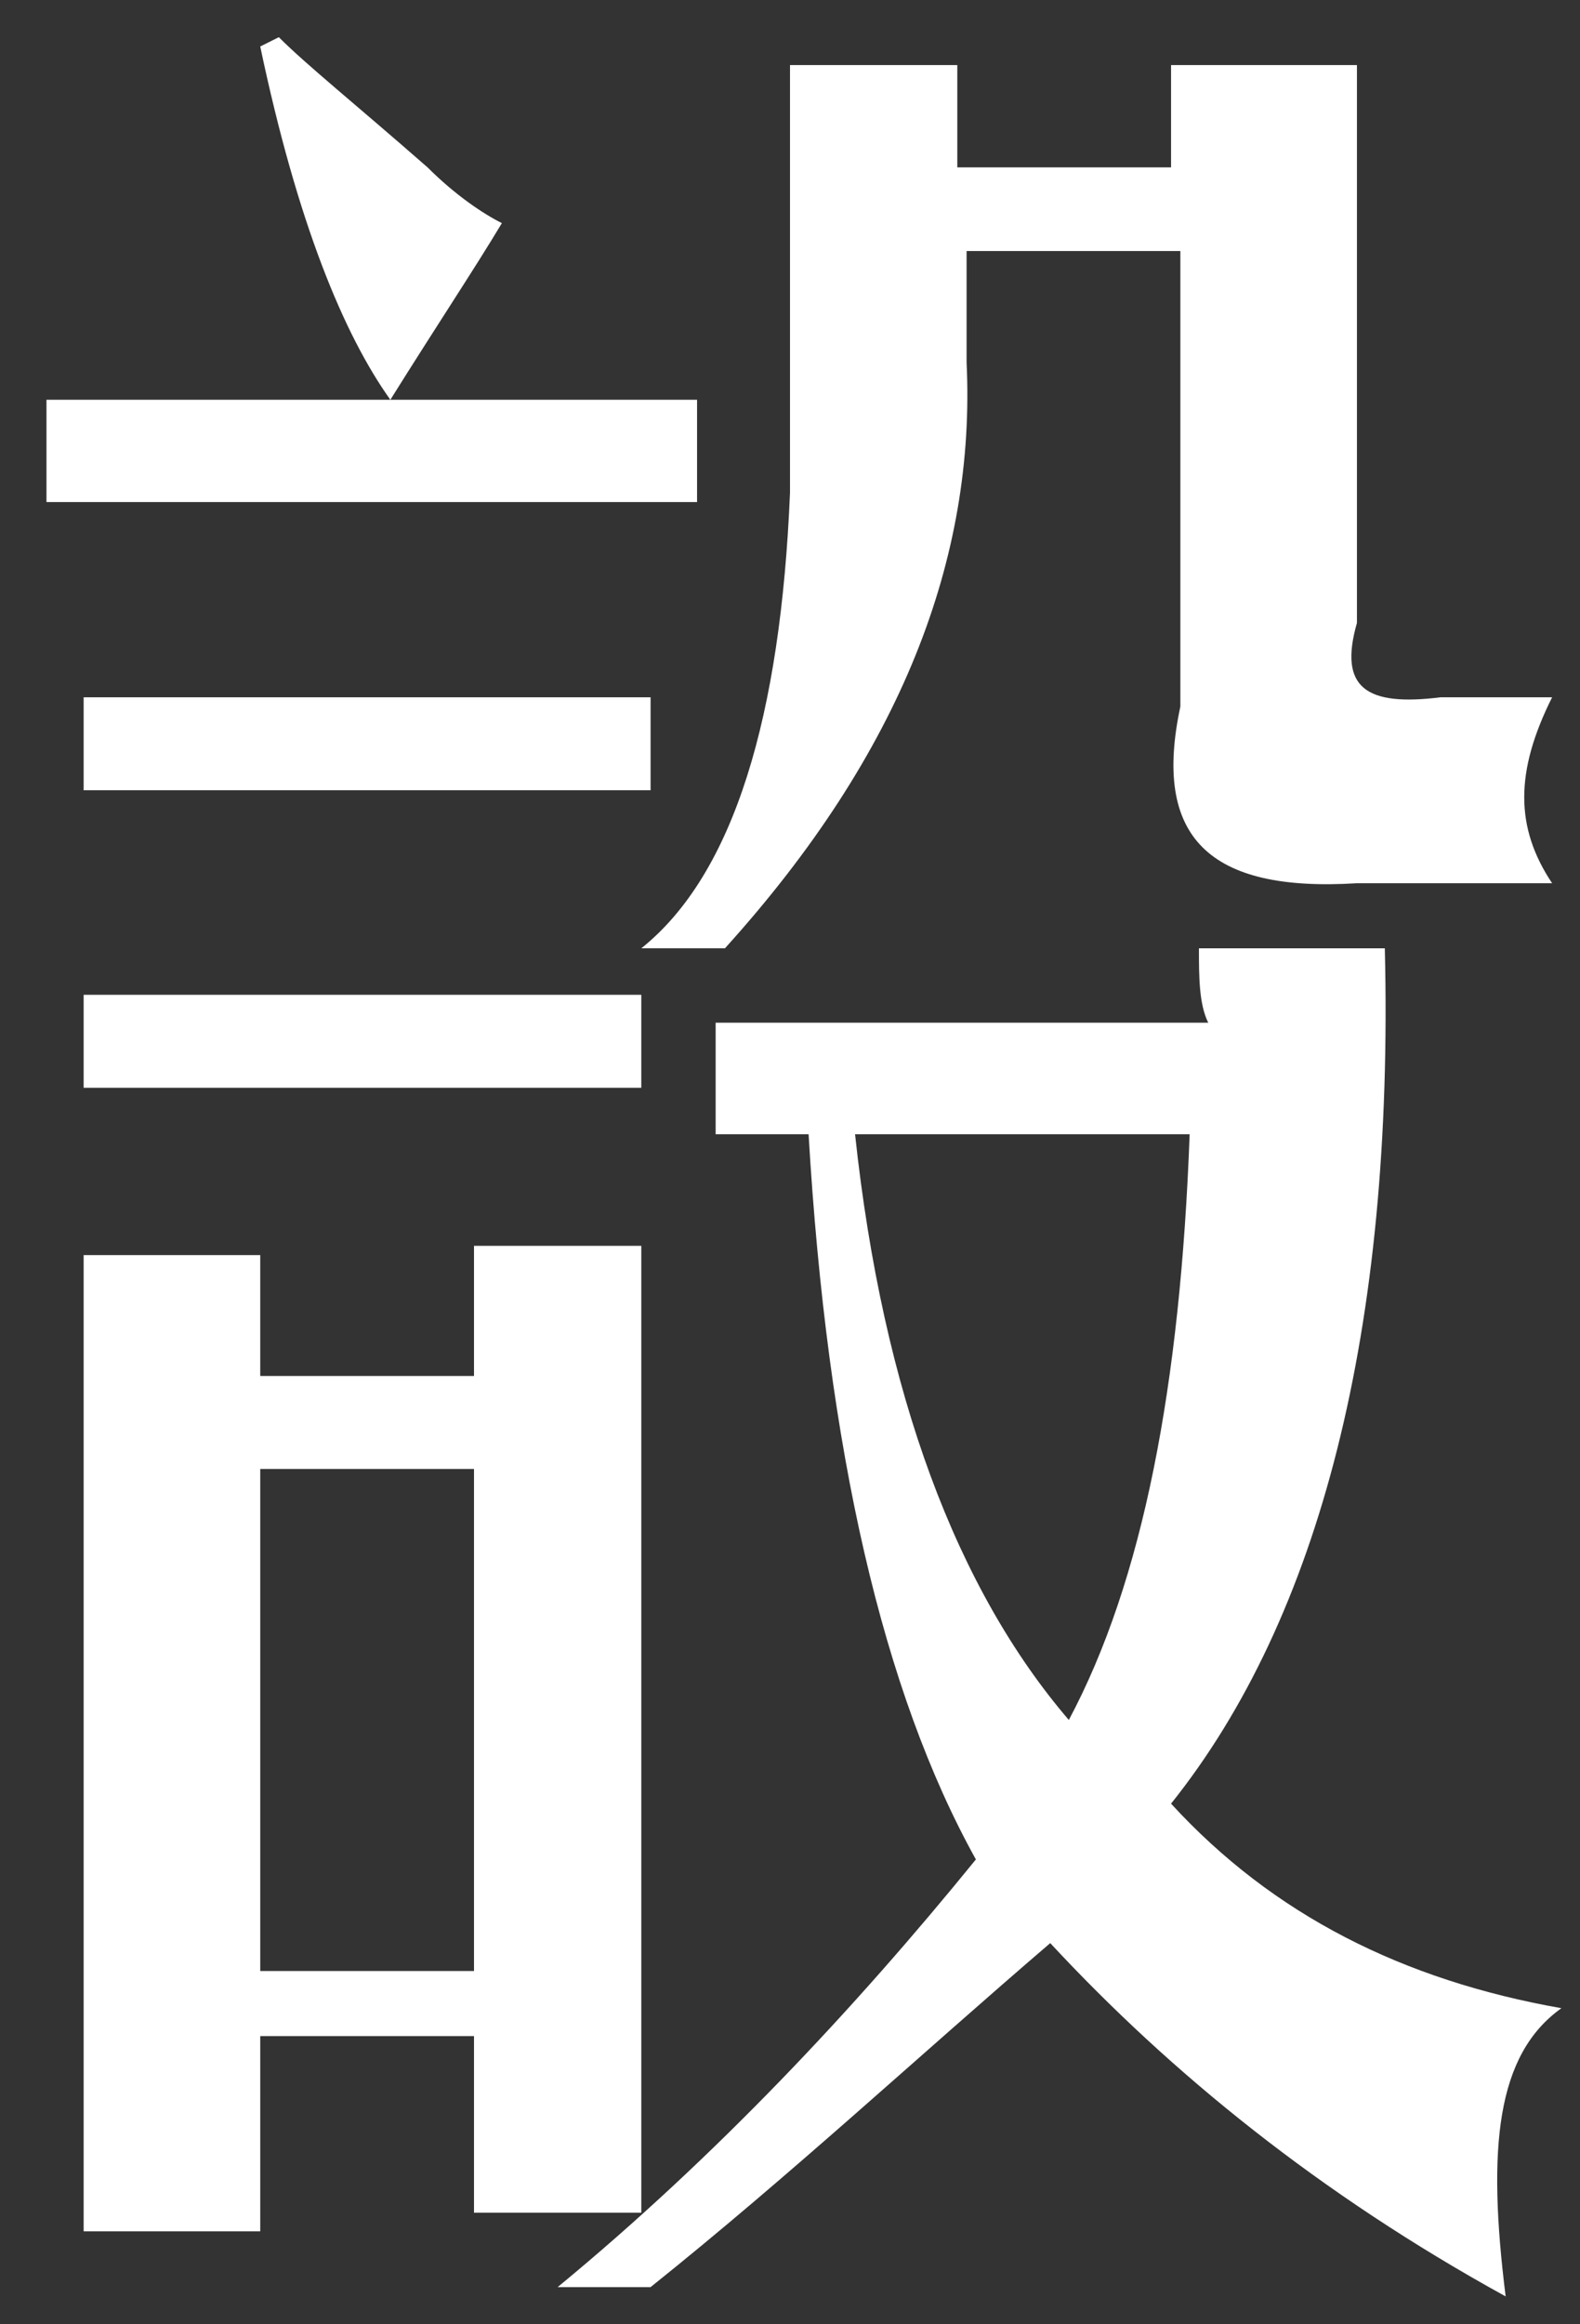 <?xml version="1.0" encoding="utf-8"?>
<!-- Generator: Adobe Illustrator 21.1.0, SVG Export Plug-In . SVG Version: 6.00 Build 0)  -->
<svg version="1.1" id="图层_1" xmlns="http://www.w3.org/2000/svg" xmlns:xlink="http://www.w3.org/1999/xlink" x="0px" y="0px"
	 width="17px" height="25px" viewBox="0 0 17 25" style="enable-background:new 0 0 17 25;" xml:space="preserve">
<rect x="0" y="0" width="17" height="25" fill="#333333" stroke="none"/>
<style type="text/css">
	.st0{fill:#FFFFFF;}
</style>
<g>
	<path class="st0" d="M4.2,4.3h3.3v1.1h-7V4.3H4.2C3.7,3.6,3.2,2.4,2.8,0.5L3,0.4c0.3,0.3,0.8,0.7,1.6,1.4c0.3,0.3,0.6,0.5,0.8,0.6
		C5.1,2.9,4.7,3.5,4.2,4.3z M0.9,7.5H7v1H0.9V7.5z M0.9,10.7h6v1h-6V10.7z M5.1,13.4h1.8v10.4H5.1v-1.9H2.8v2.1H0.9V13.5h1.9v1.3
		h2.3V13.4z M5.1,15.8H2.8v5.4h2.3V15.8z M12.9,10.2h2c0.1,4.1-0.7,7.2-2.3,9.2c1.1,1.2,2.5,1.9,4.2,2.2c-0.7,0.5-0.8,1.5-0.6,3.1
		c-2-1.1-3.6-2.4-4.9-3.8c-1.4,1.2-2.8,2.5-4.3,3.7H6c1.7-1.4,3.2-3,4.5-4.6c-1-1.8-1.6-4.4-1.8-7.8H7.7v-1.2h5.3
		C12.9,10.8,12.9,10.5,12.9,10.2z M10.3,0.7v1.1h2.3V0.7h2v6c-0.2,0.7,0.1,0.9,0.9,0.8h1.2c-0.4,0.8-0.4,1.4,0,2h-2.1
		C13,9.6,12.4,9,12.7,7.6V2.7h-2.3v1.2c0.1,2.1-0.7,4.2-2.6,6.3H6.9c1-0.8,1.5-2.5,1.6-4.9V0.7H10.3z M12.8,12.2H9.2
		c0.3,2.8,1.1,4.9,2.3,6.3C12.3,17,12.7,14.9,12.8,12.2z"/>
</g>
</svg>

